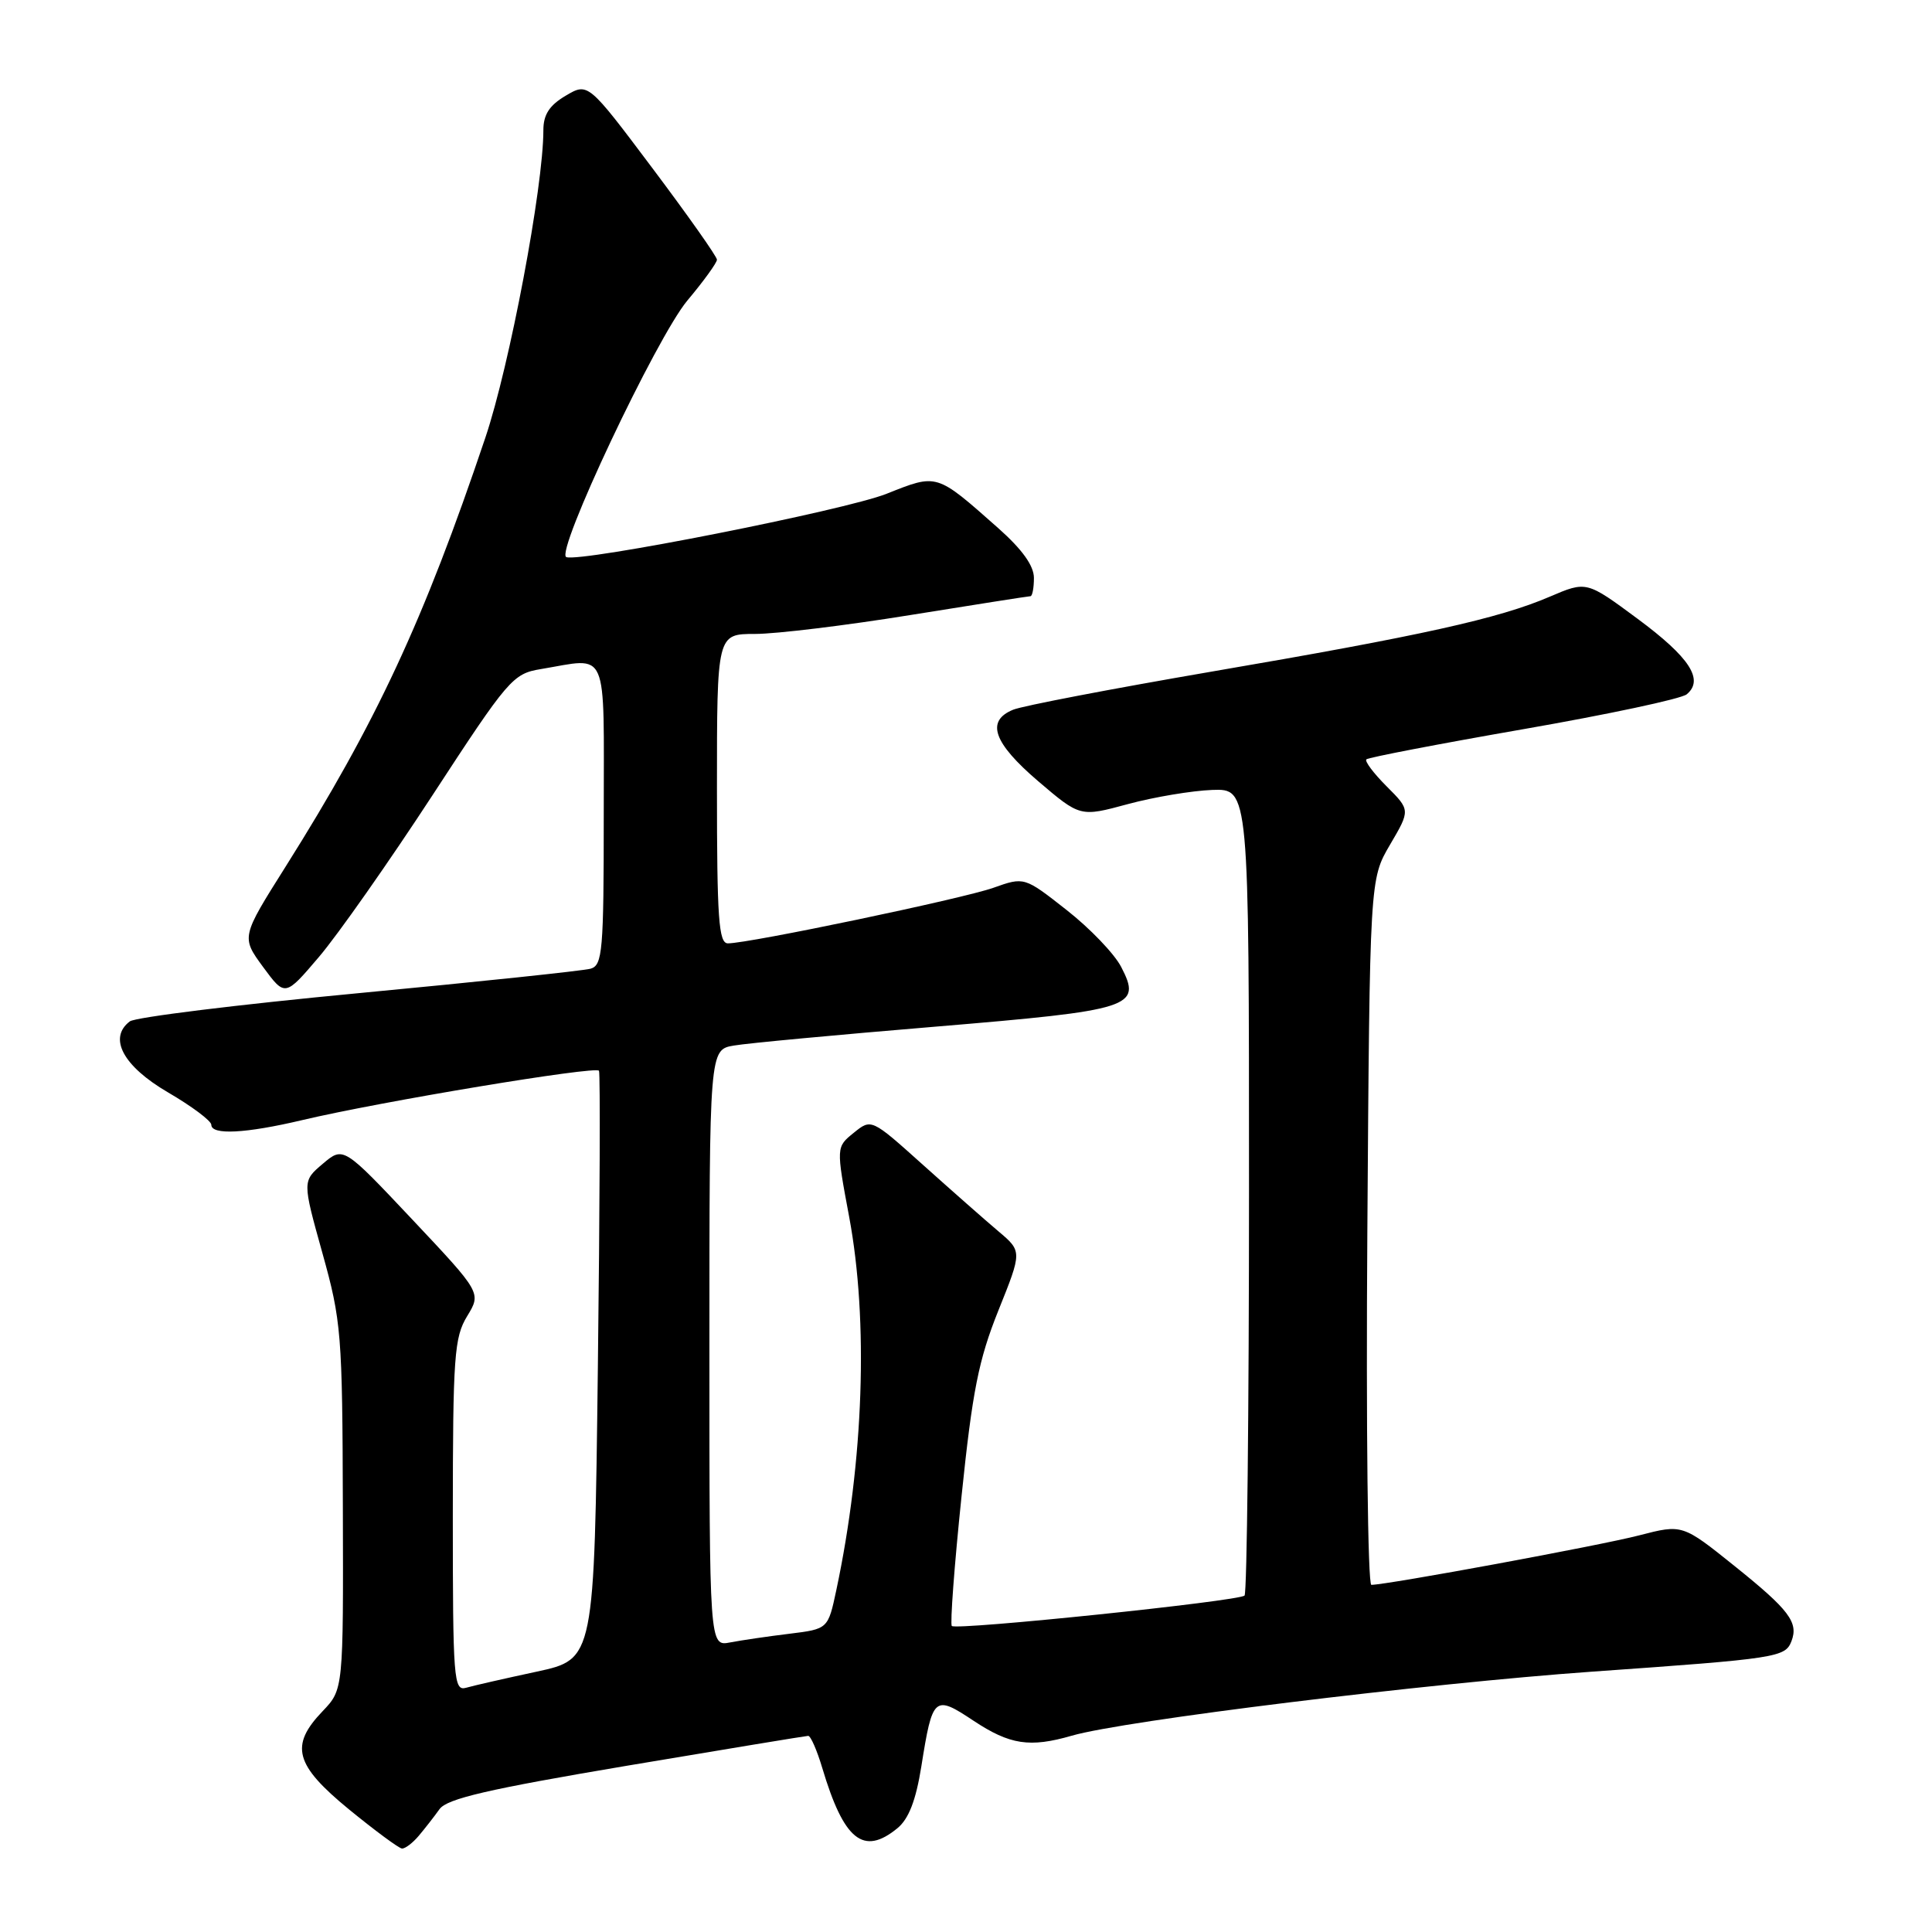 <?xml version="1.0" encoding="UTF-8" standalone="no"?>
<!DOCTYPE svg PUBLIC "-//W3C//DTD SVG 1.1//EN" "http://www.w3.org/Graphics/SVG/1.1/DTD/svg11.dtd" >
<svg xmlns="http://www.w3.org/2000/svg" xmlns:xlink="http://www.w3.org/1999/xlink" version="1.1" viewBox="0 0 256 256">
 <g >
 <path fill="currentColor"
d=" M 55.49 243.25 C 56.30 242.29 57.54 240.70 58.24 239.72 C 59.24 238.33 64.69 237.07 83.01 233.98 C 95.93 231.81 106.77 230.02 107.09 230.01 C 107.42 230.01 108.25 231.91 108.95 234.25 C 111.82 243.86 114.41 245.94 118.91 242.25 C 120.41 241.02 121.36 238.57 122.08 234.07 C 123.57 224.73 123.78 224.54 129.02 228.02 C 133.81 231.19 136.45 231.60 142.01 229.99 C 148.94 227.98 188.98 223.06 211.00 221.50 C 235.54 219.77 236.55 219.61 237.38 217.46 C 238.33 214.98 237.08 213.32 229.88 207.54 C 222.93 201.96 222.93 201.96 217.21 203.44 C 212.07 204.78 183.78 210.00 181.71 210.00 C 181.24 210.00 181.00 188.96 181.18 163.25 C 181.50 116.50 181.50 116.50 184.19 111.92 C 186.88 107.34 186.88 107.34 183.74 104.20 C 182.02 102.48 180.80 100.86 181.05 100.62 C 181.30 100.37 190.66 98.57 201.85 96.62 C 213.04 94.67 222.78 92.60 223.50 92.00 C 225.82 90.07 223.90 87.11 217.00 82.00 C 210.22 76.98 210.22 76.98 205.36 79.06 C 198.62 81.96 188.38 84.23 160.50 89.00 C 147.30 91.27 135.49 93.53 134.25 94.04 C 130.60 95.53 131.61 98.42 137.56 103.51 C 143.13 108.26 143.13 108.26 149.44 106.55 C 152.91 105.61 157.95 104.77 160.63 104.67 C 165.50 104.50 165.50 104.50 165.50 157.67 C 165.50 186.91 165.23 211.10 164.91 211.42 C 164.17 212.16 126.72 216.05 126.12 215.45 C 125.88 215.21 126.45 207.47 127.41 198.25 C 128.85 184.31 129.67 180.19 132.29 173.65 C 135.44 165.81 135.44 165.81 132.29 163.15 C 130.56 161.69 126.07 157.73 122.30 154.35 C 115.46 148.21 115.46 148.21 113.13 150.10 C 110.79 151.99 110.79 151.99 112.52 161.25 C 115.09 175.00 114.45 193.59 110.82 210.68 C 109.72 215.85 109.72 215.85 104.61 216.48 C 101.80 216.82 98.26 217.34 96.75 217.63 C 94.00 218.16 94.00 218.16 94.00 178.62 C 94.00 139.09 94.00 139.09 97.25 138.54 C 99.04 138.23 111.04 137.11 123.92 136.04 C 150.14 133.85 151.33 133.47 148.56 128.12 C 147.67 126.39 144.42 123.00 141.33 120.58 C 135.73 116.18 135.73 116.18 131.62 117.64 C 127.56 119.08 99.27 125.00 96.45 125.00 C 95.23 125.00 95.00 121.74 95.00 104.50 C 95.00 84.00 95.00 84.00 100.05 84.00 C 102.83 84.00 112.08 82.88 120.60 81.50 C 129.12 80.13 136.29 79.00 136.54 79.00 C 136.79 79.00 137.00 77.91 137.00 76.58 C 137.00 74.96 135.44 72.79 132.25 69.96 C 124.01 62.67 124.24 62.74 117.47 65.43 C 111.97 67.62 76.98 74.53 75.04 73.82 C 73.51 73.25 86.98 44.73 91.08 39.82 C 93.24 37.25 95.00 34.81 95.00 34.41 C 95.00 34.00 91.16 28.56 86.46 22.30 C 77.92 10.93 77.92 10.93 74.96 12.68 C 72.79 13.96 72.00 15.19 72.00 17.25 C 72.00 24.76 67.53 48.45 64.31 58.00 C 56.14 82.26 49.83 95.80 37.84 114.84 C 31.96 124.17 31.96 124.17 34.86 128.13 C 37.77 132.08 37.77 132.08 42.27 126.79 C 44.75 123.88 51.51 114.25 57.29 105.40 C 67.36 89.96 67.96 89.27 71.65 88.66 C 80.75 87.15 80.00 85.41 80.00 107.93 C 80.00 126.06 79.84 127.91 78.25 128.36 C 77.29 128.63 63.45 130.09 47.50 131.60 C 31.55 133.11 17.91 134.79 17.20 135.34 C 14.31 137.54 16.31 141.27 22.25 144.74 C 25.41 146.58 28.00 148.52 28.00 149.04 C 28.00 150.43 32.55 150.19 40.00 148.43 C 50.41 145.96 79.02 141.21 79.37 141.88 C 79.55 142.22 79.48 159.90 79.22 181.18 C 78.75 219.85 78.75 219.85 71.13 221.50 C 66.93 222.40 62.71 223.36 61.75 223.64 C 60.12 224.10 60.00 222.55 60.00 200.82 C 60.01 179.72 60.19 177.20 61.90 174.40 C 63.78 171.31 63.78 171.31 54.64 161.60 C 45.50 151.90 45.50 151.90 42.78 154.20 C 40.06 156.50 40.06 156.50 42.71 166.00 C 45.23 175.03 45.37 176.69 45.43 199.68 C 45.50 223.86 45.50 223.86 42.75 226.74 C 38.37 231.31 39.06 233.86 46.25 239.76 C 49.69 242.57 52.84 244.90 53.26 244.94 C 53.68 244.97 54.68 244.21 55.49 243.25 Z "/>
</g>
</svg>